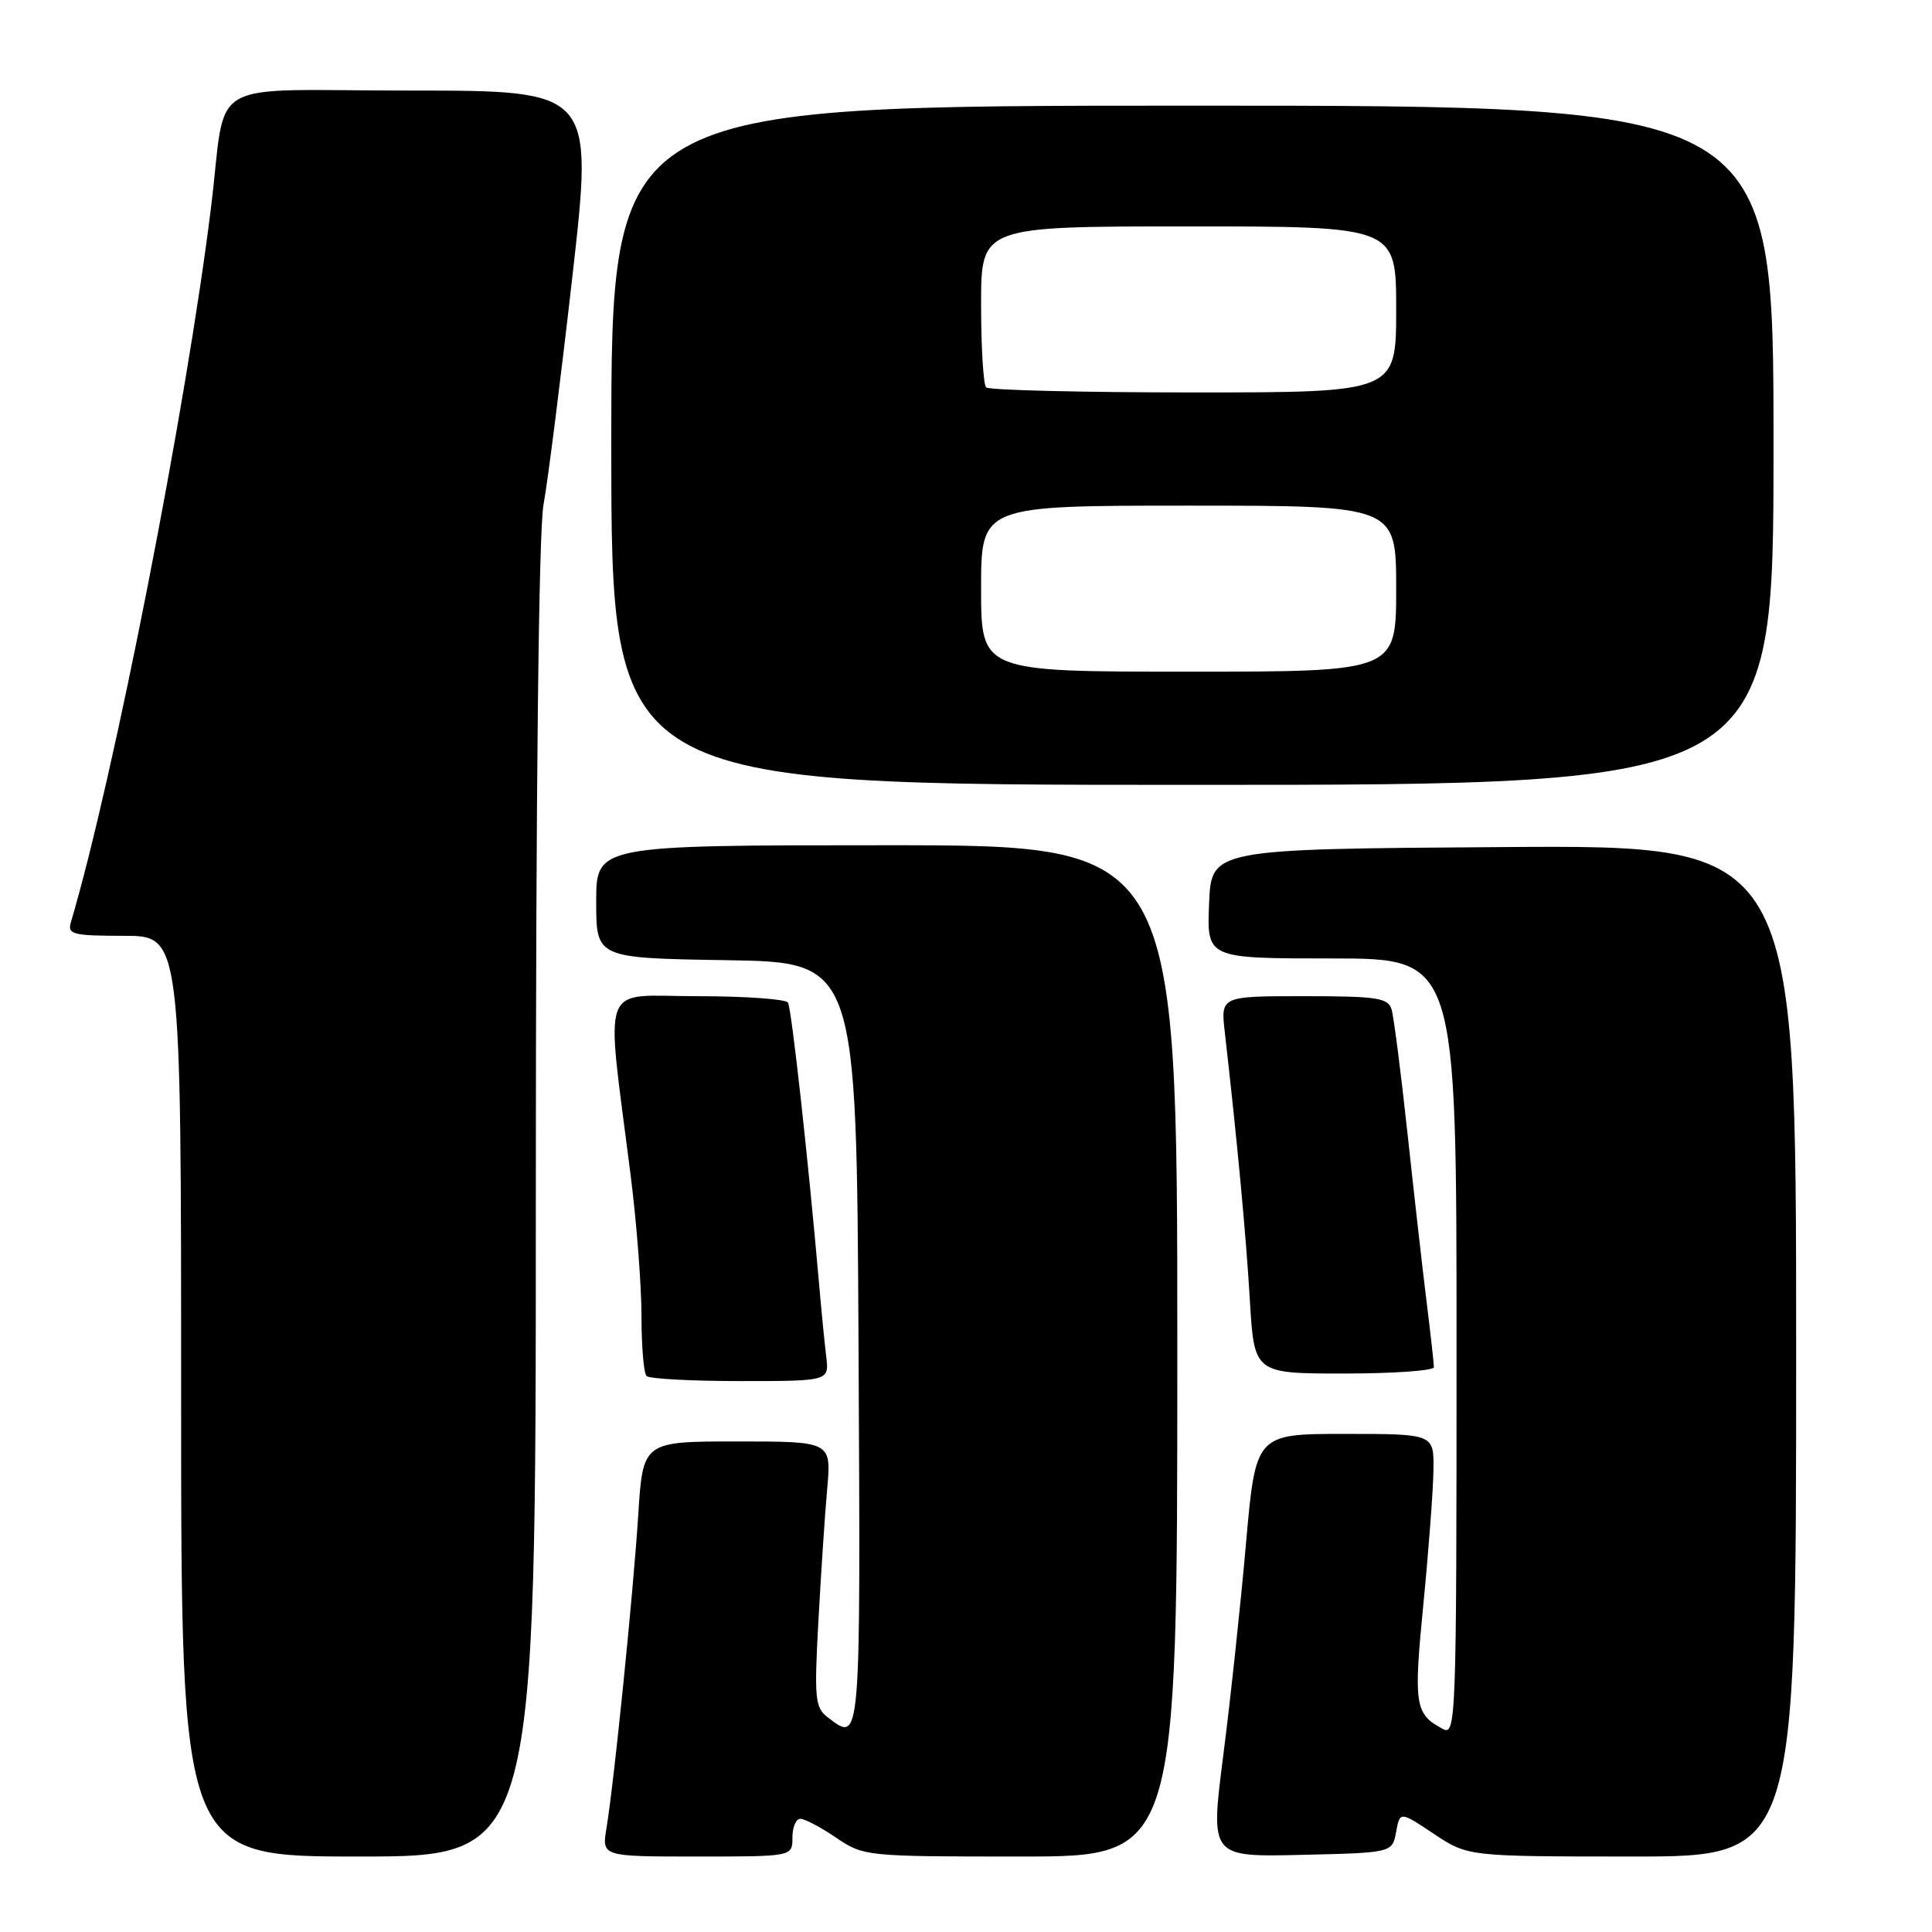 <?xml version="1.0" encoding="UTF-8" standalone="no"?>
<!DOCTYPE svg PUBLIC "-//W3C//DTD SVG 1.1//EN" "http://www.w3.org/Graphics/SVG/1.1/DTD/svg11.dtd" >
<svg xmlns="http://www.w3.org/2000/svg" xmlns:xlink="http://www.w3.org/1999/xlink" version="1.1" viewBox="0 0 256 256">
 <g >
 <path fill="currentColor"
d=" M 71.00 159.18 C 71.00 104.51 71.38 70.33 72.02 66.86 C 72.58 63.82 74.30 50.24 75.84 36.67 C 78.64 12.00 78.64 12.00 54.37 12.00 C 26.62 12.00 30.13 9.94 27.96 27.50 C 24.70 53.92 15.07 103.06 9.38 122.25 C 8.92 123.81 9.69 124.00 16.43 124.00 C 24.00 124.00 24.00 124.00 24.00 185.00 C 24.00 246.00 24.00 246.00 47.50 246.00 C 71.00 246.00 71.00 246.00 71.00 159.18 Z  M 105.00 243.50 C 105.00 242.12 105.47 241.00 106.05 241.00 C 106.63 241.00 108.76 242.12 110.79 243.50 C 114.42 245.97 114.73 246.00 135.23 246.00 C 156.00 246.00 156.00 246.00 156.00 179.00 C 156.00 112.00 156.00 112.00 117.50 112.00 C 79.00 112.00 79.00 112.00 79.00 119.48 C 79.00 126.95 79.00 126.95 96.25 127.23 C 113.50 127.50 113.50 127.50 113.76 178.25 C 114.03 231.77 114.10 230.91 109.66 227.54 C 108.00 226.28 107.88 225.07 108.44 214.82 C 108.78 208.60 109.30 200.69 109.61 197.25 C 110.16 191.00 110.16 191.00 97.67 191.00 C 85.19 191.00 85.19 191.00 84.57 200.75 C 83.90 211.18 81.38 236.06 80.36 242.25 C 79.74 246.00 79.74 246.00 92.37 246.00 C 105.00 246.00 105.00 246.00 105.00 243.50 Z  M 184.99 242.75 C 185.50 240.00 185.50 240.00 190.00 243.00 C 194.50 245.99 194.50 245.99 216.25 246.00 C 238.00 246.00 238.00 246.00 238.00 178.99 C 238.00 111.98 238.00 111.98 199.25 112.24 C 160.50 112.50 160.50 112.50 160.21 119.75 C 159.91 127.00 159.91 127.00 176.46 127.00 C 193.00 127.00 193.00 127.00 193.00 178.54 C 193.00 228.19 192.93 230.03 191.17 229.09 C 187.47 227.11 187.29 225.93 188.61 212.50 C 189.31 205.35 189.91 197.36 189.94 194.75 C 190.00 190.00 190.00 190.00 178.19 190.00 C 166.38 190.00 166.38 190.00 165.09 204.64 C 164.38 212.70 163.03 225.31 162.08 232.67 C 160.37 246.06 160.37 246.06 172.43 245.78 C 184.48 245.50 184.48 245.50 184.99 242.75 Z  M 109.48 179.75 C 109.26 177.96 108.83 173.57 108.52 170.00 C 107.08 153.47 104.88 133.62 104.41 132.85 C 104.12 132.38 98.69 132.00 92.34 132.00 C 79.29 132.00 80.24 129.41 83.57 155.80 C 84.36 162.02 85.00 170.38 85.00 174.38 C 85.00 178.39 85.30 181.97 85.67 182.33 C 86.03 182.70 91.63 183.00 98.10 183.00 C 109.87 183.00 109.87 183.00 109.48 179.75 Z  M 190.00 181.16 C 190.00 180.70 189.56 176.76 189.02 172.41 C 188.48 168.06 187.34 157.97 186.48 150.00 C 185.62 142.03 184.68 134.71 184.39 133.75 C 183.93 132.22 182.47 132.00 172.81 132.00 C 161.75 132.00 161.75 132.00 162.29 136.75 C 163.95 151.31 165.10 163.60 165.61 172.25 C 166.19 182.00 166.19 182.00 178.09 182.00 C 184.64 182.00 190.00 181.62 190.00 181.16 Z  M 235.00 59.00 C 235.00 14.00 235.00 14.00 158.00 14.00 C 81.00 14.00 81.00 14.00 81.00 59.00 C 81.00 104.00 81.00 104.00 158.00 104.00 C 235.00 104.00 235.00 104.00 235.00 59.00 Z  M 130.00 78.00 C 130.00 67.00 130.00 67.00 157.50 67.00 C 185.00 67.00 185.00 67.00 185.00 78.00 C 185.00 89.00 185.00 89.00 157.50 89.00 C 130.00 89.00 130.00 89.00 130.00 78.00 Z  M 130.67 51.33 C 130.30 50.97 130.00 46.02 130.00 40.33 C 130.00 30.00 130.00 30.00 157.50 30.00 C 185.00 30.00 185.00 30.00 185.00 41.00 C 185.00 52.00 185.00 52.00 158.17 52.00 C 143.41 52.00 131.03 51.70 130.67 51.33 Z "/>
</g>
</svg>